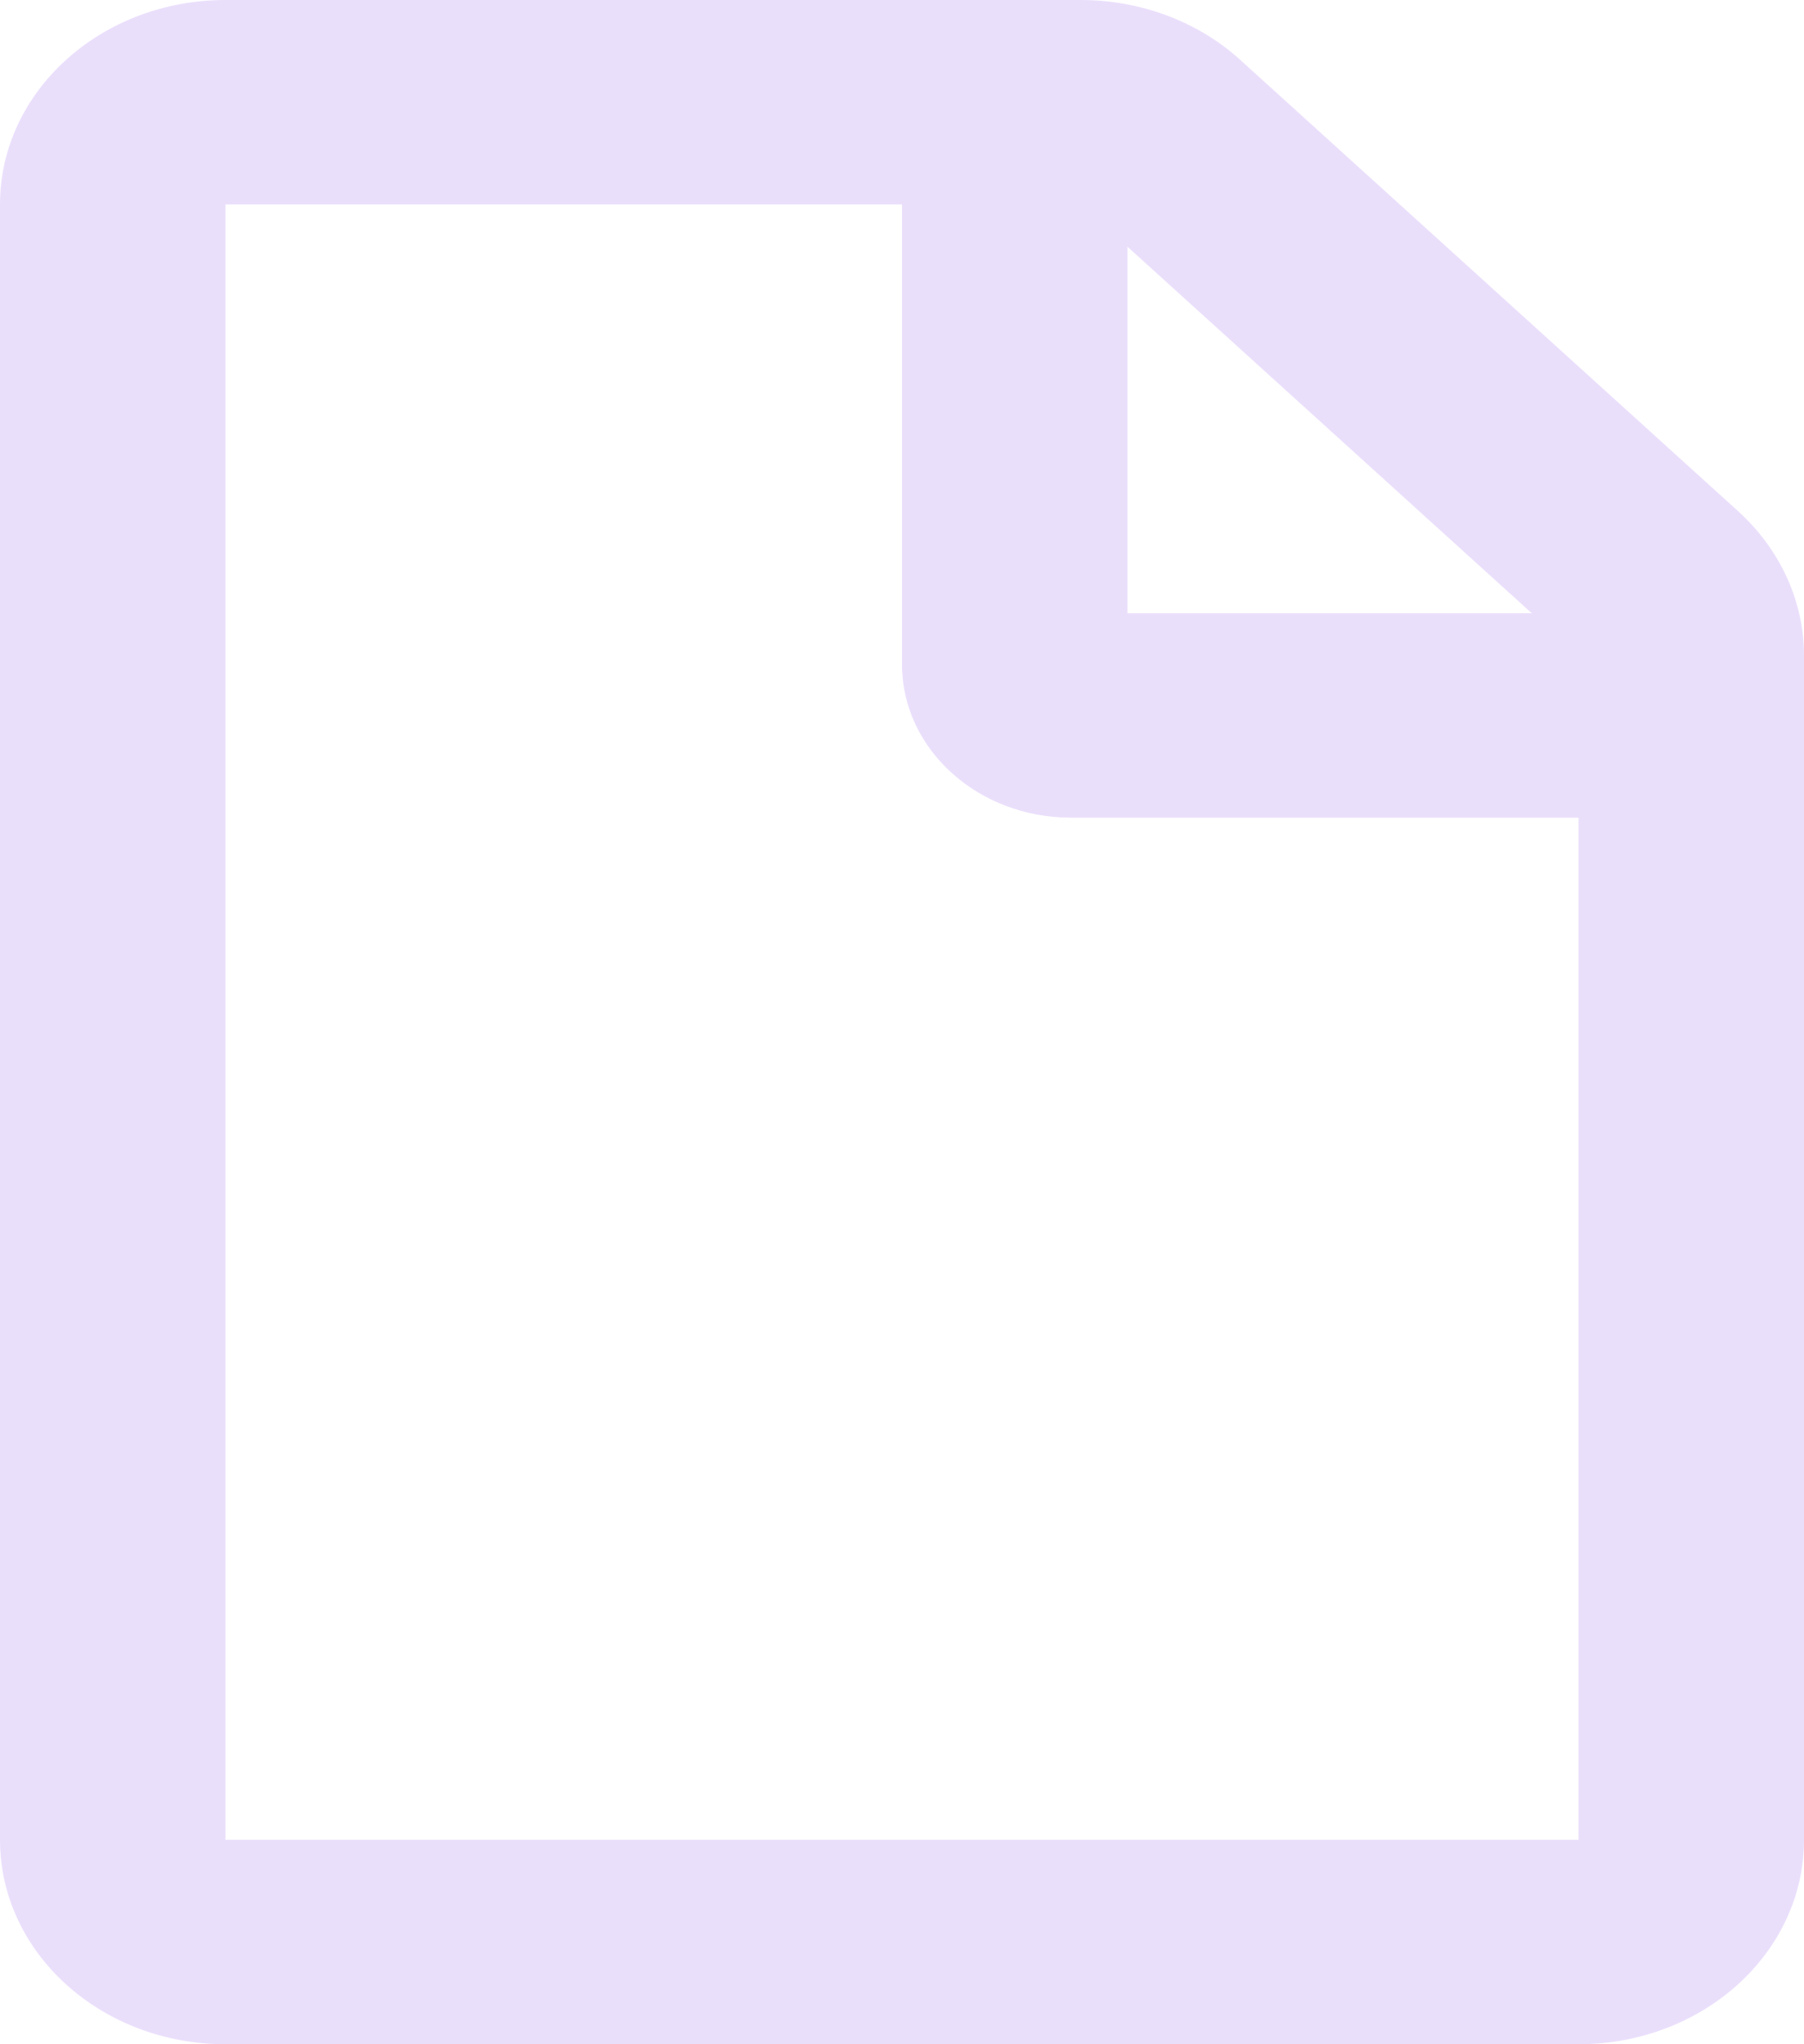 <svg width="30" height="34" viewBox="0 0 30 34" fill="none" xmlns="http://www.w3.org/2000/svg">
<path fill-rule="evenodd" clip-rule="evenodd" d="M3.75 0C1.679 0 0 1.522 0 3.4V30.6C0 32.478 1.679 34 3.75 34H26.25C28.321 34 30 32.478 30 30.6V10.904C30 10.002 29.605 9.138 28.902 8.5L20.625 0.996C19.922 0.358 18.968 0 17.973 0H3.75ZM15 3.4L3.75 3.4V30.6H26.25V13.6H17.812C16.259 13.6 15 12.458 15 11.05V3.4ZM25.473 10.2L18.75 4.104V10.2H25.473Z" fill="#EADFFB"/>
</svg>
